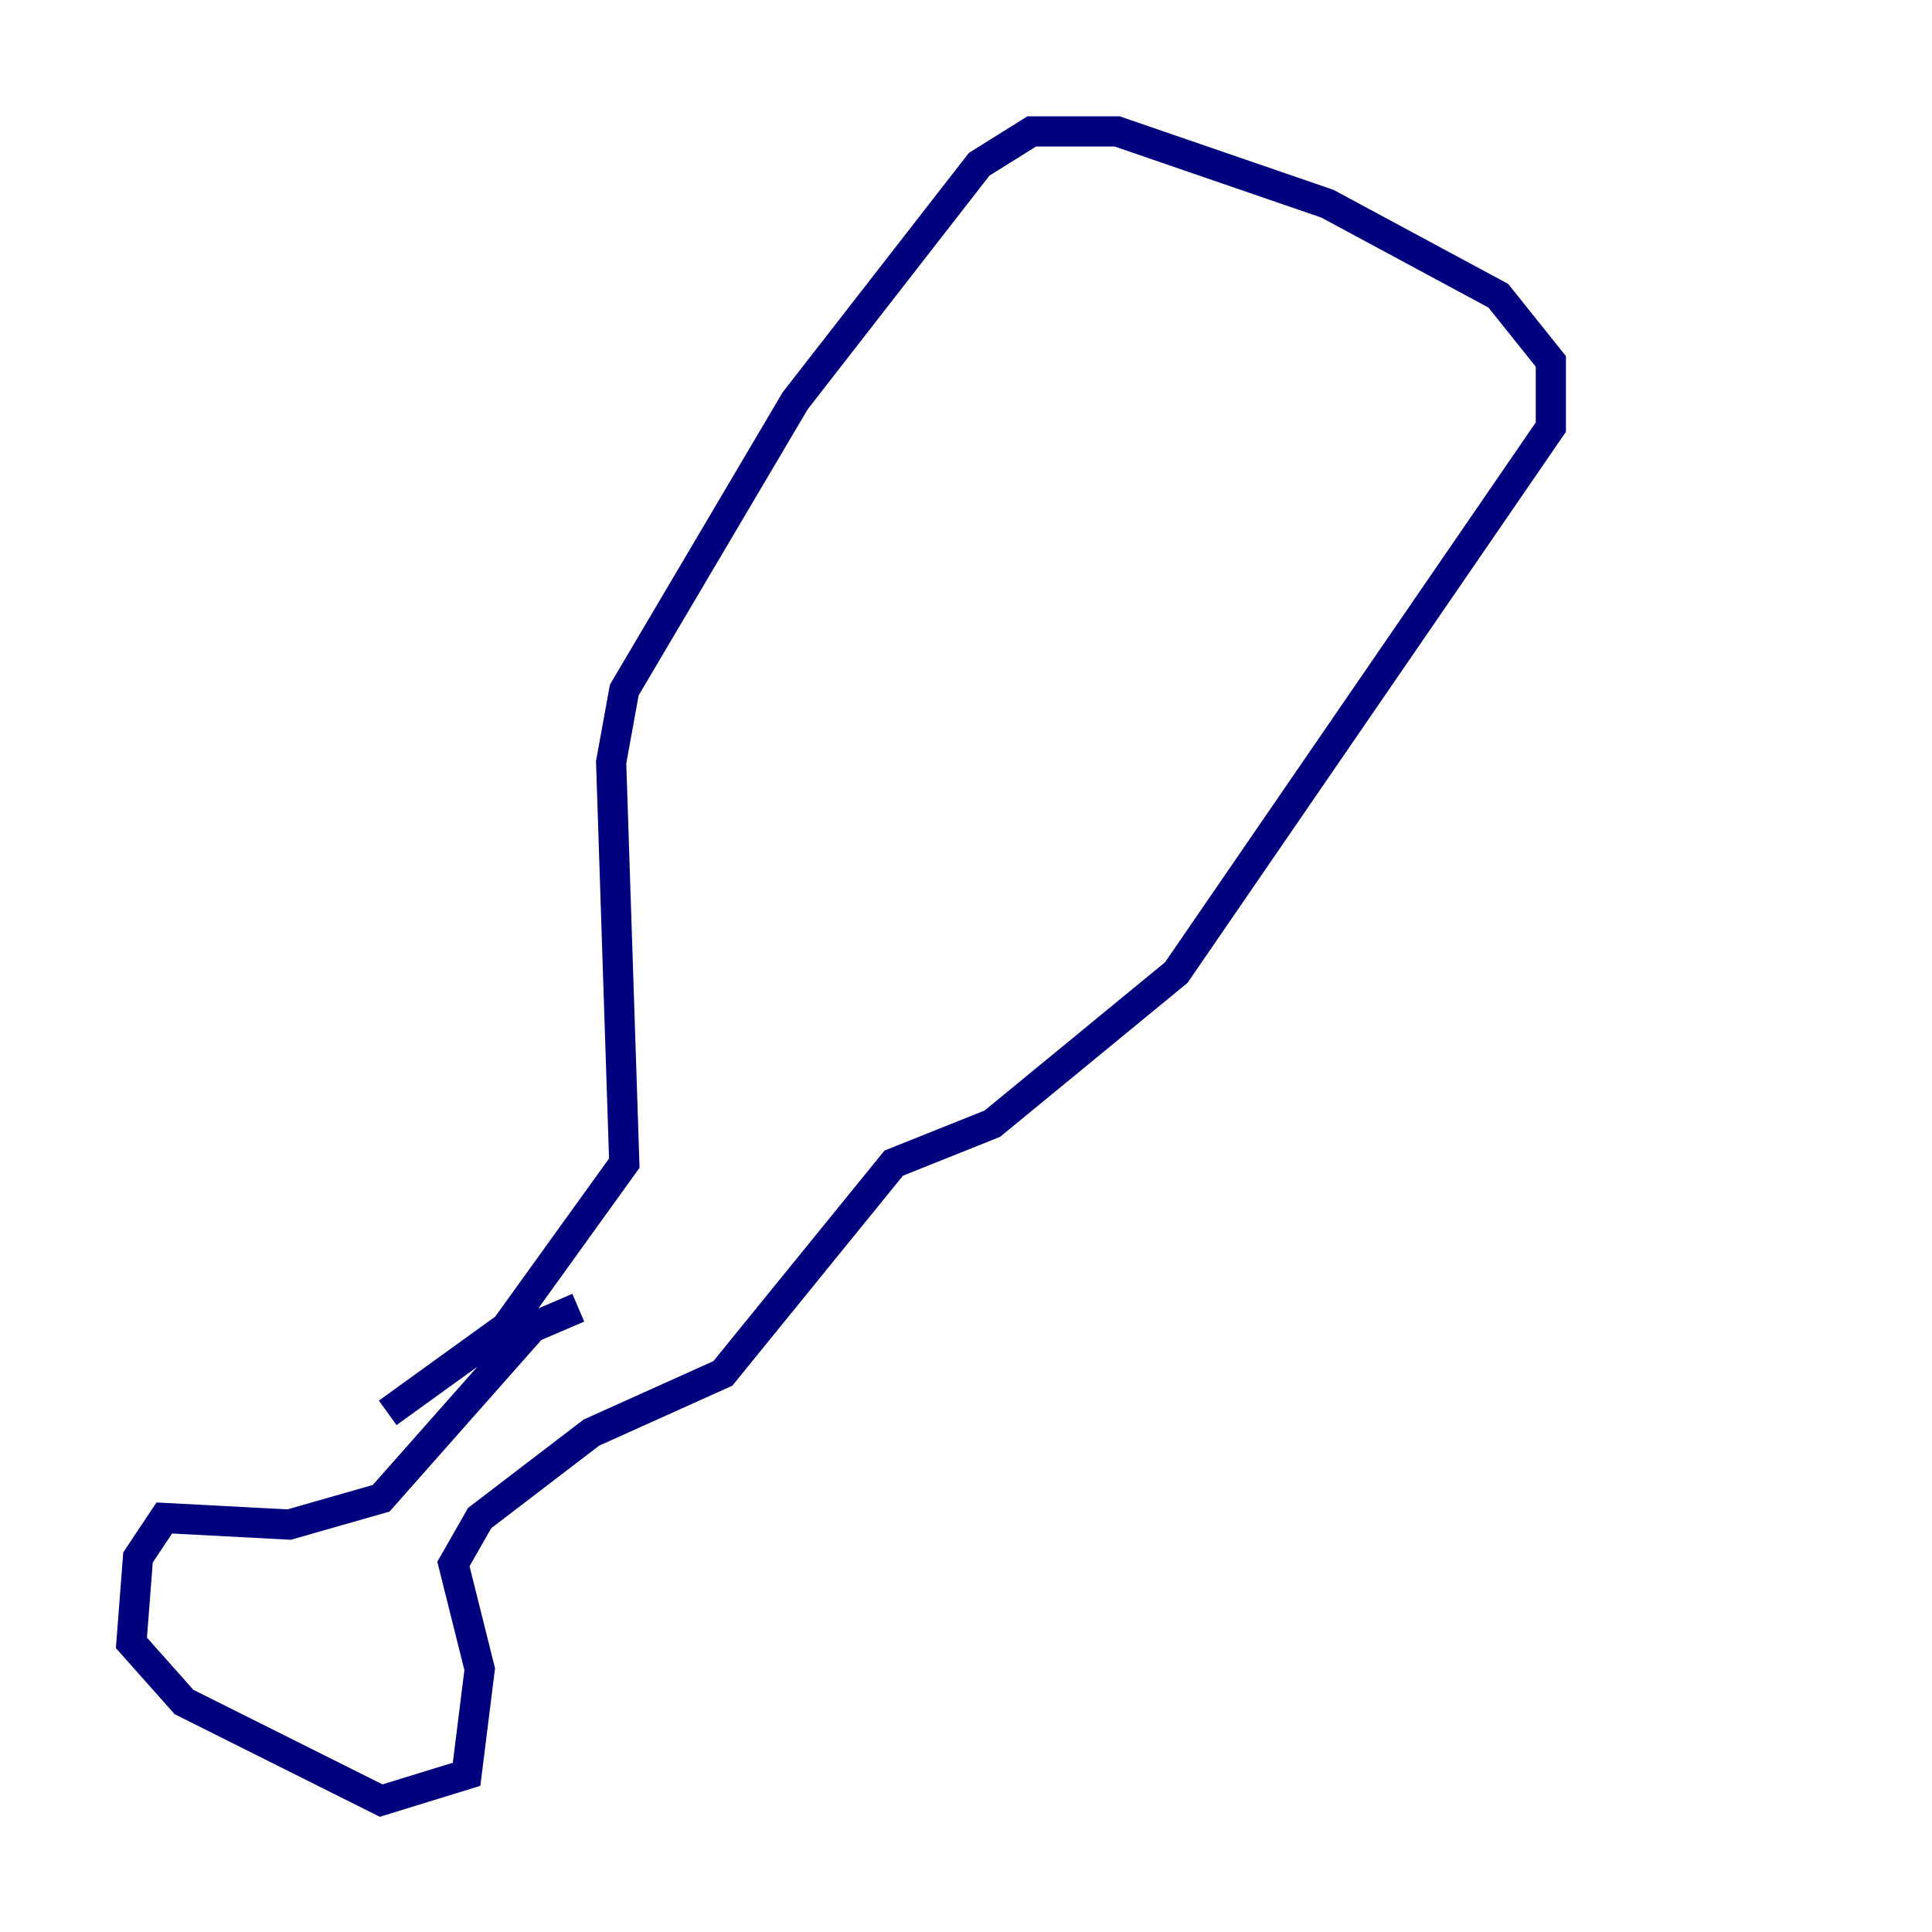 <?xml version="1.0" encoding="utf-8" ?>
<svg baseProfile="tiny" height="128" version="1.2" viewBox="0,0,128,128" width="128" xmlns="http://www.w3.org/2000/svg" xmlns:ev="http://www.w3.org/2001/xml-events" xmlns:xlink="http://www.w3.org/1999/xlink"><defs /><polyline fill="none" points="38.313,86.639 35.265,87.946 25.252,99.265 19.157,101.007 10.884,100.571 9.143,103.184 8.707,108.844 12.191,112.762 25.252,119.293 30.912,117.551 31.782,110.585 30.041,103.619 31.782,100.571 39.184,94.912 47.891,90.993 59.211,77.061 65.742,74.449 77.932,64.435 102.748,28.299 102.748,23.946 99.265,19.592 87.946,13.497 74.014,8.707 68.354,8.707 64.871,10.884 52.68,26.558 41.361,45.714 40.49,50.503 41.361,77.061 33.524,87.946 25.687,93.605" stroke="#00007f" stroke-width="2" /></svg>